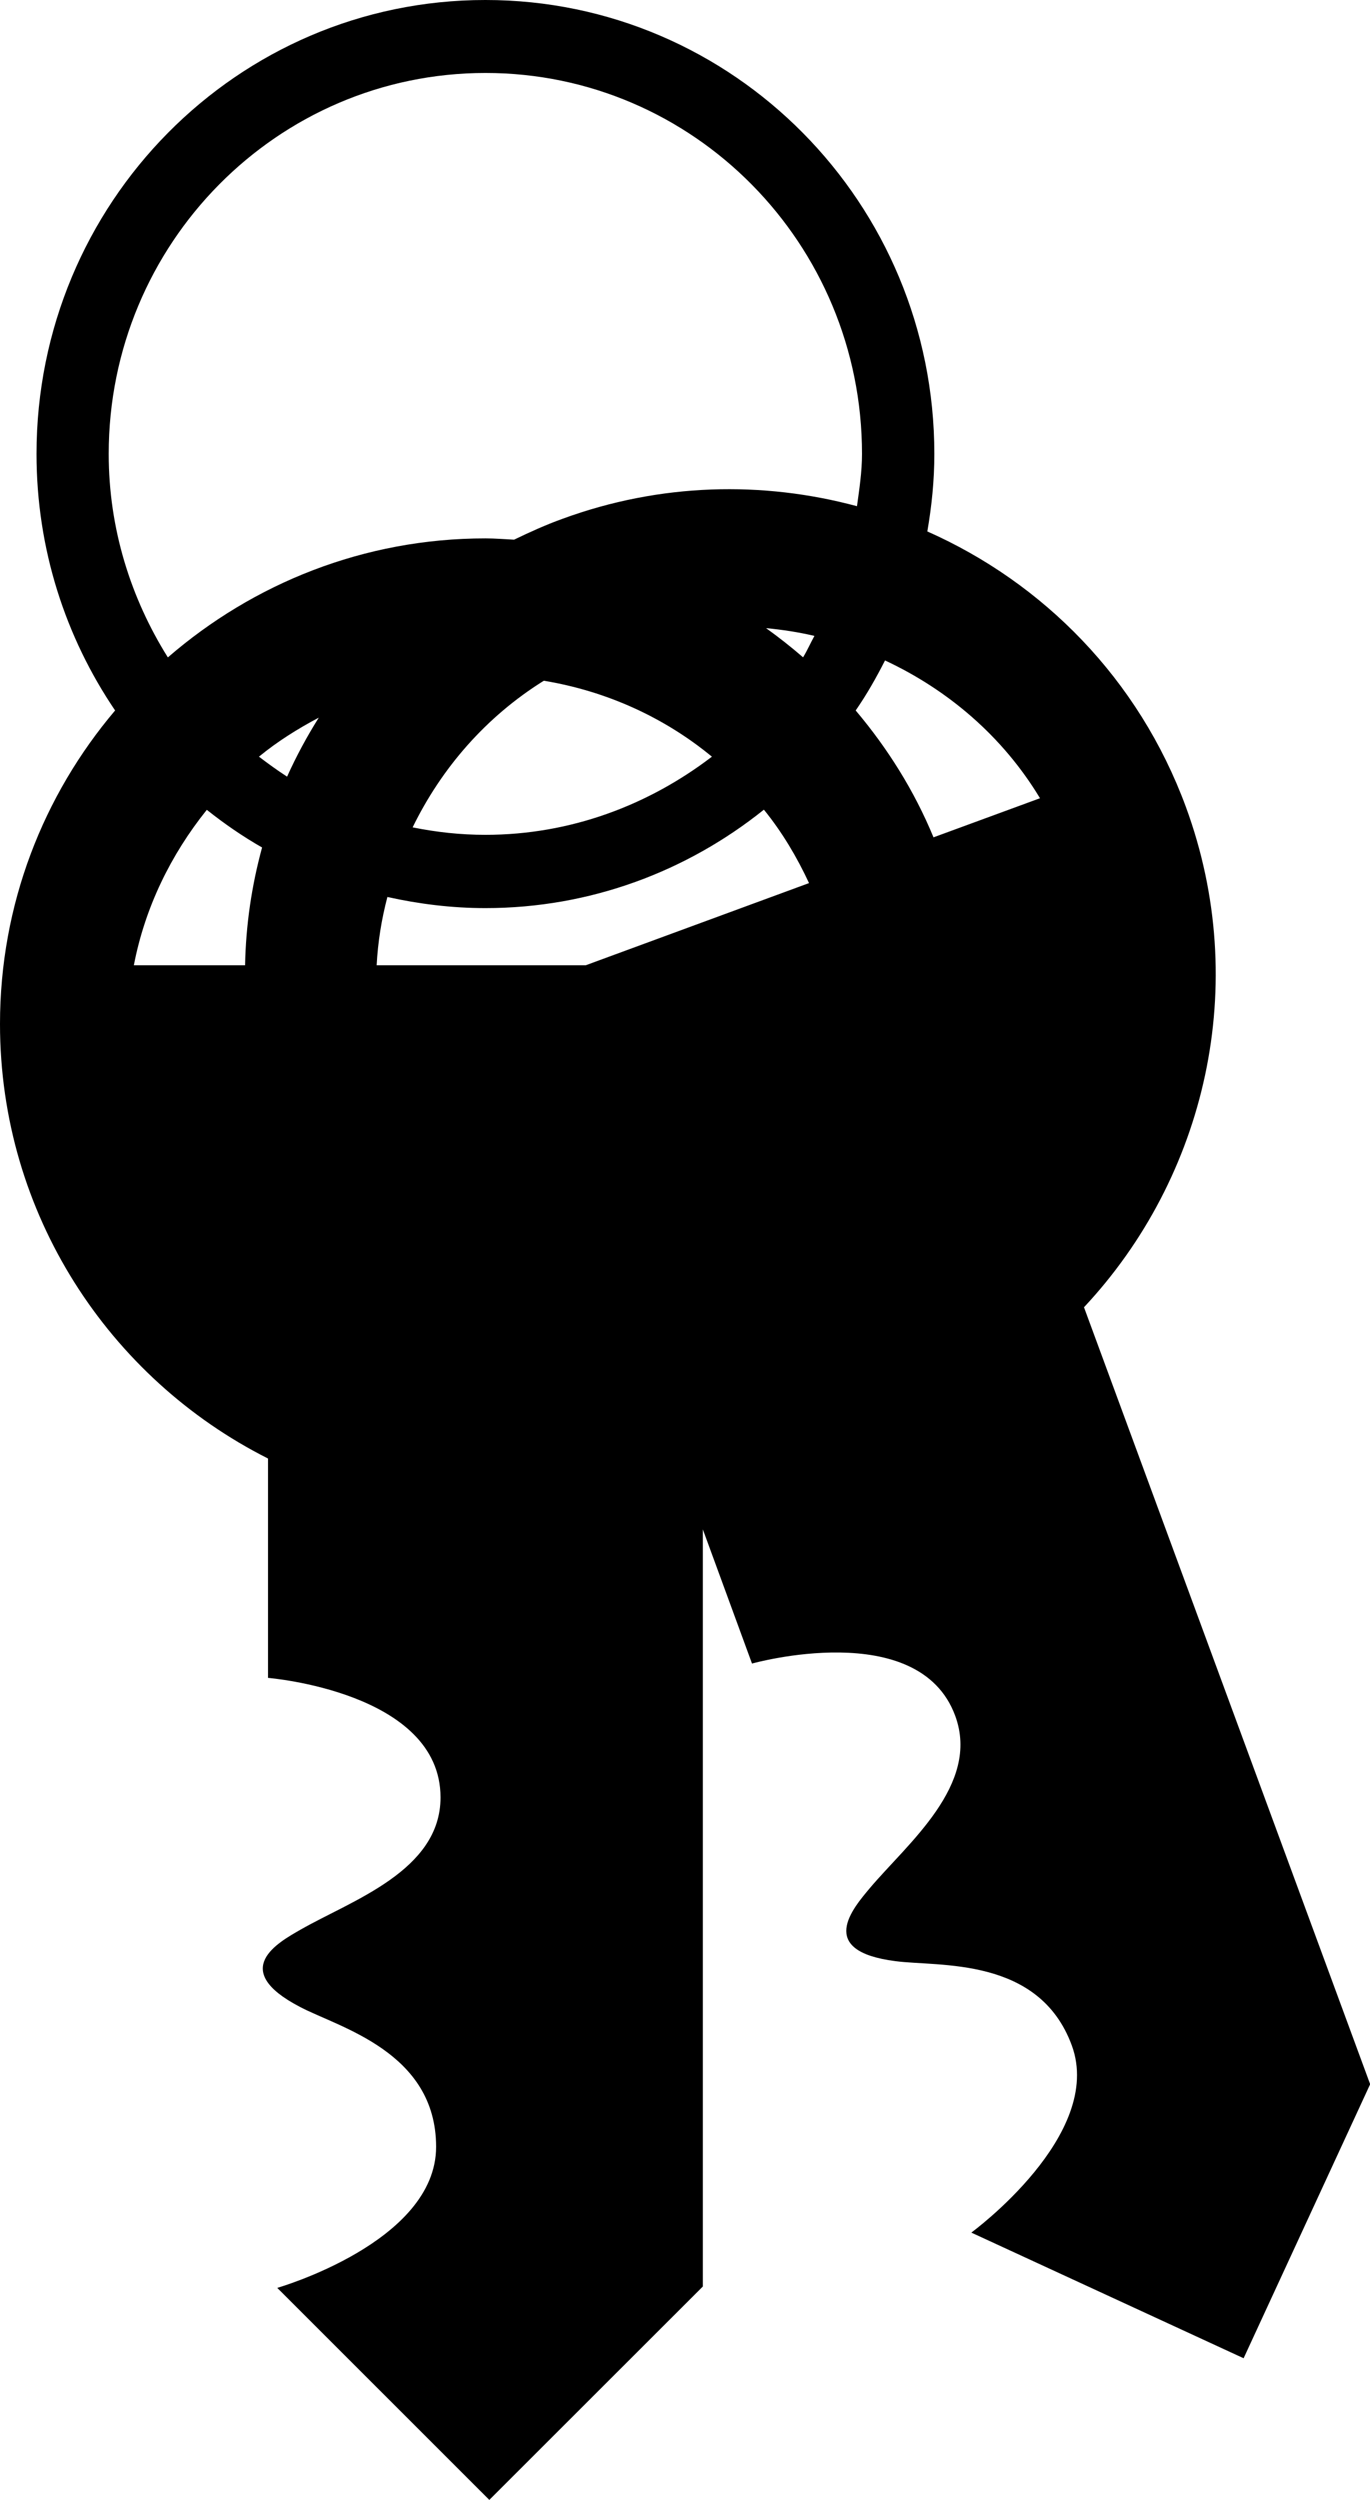 <?xml version="1.0" encoding="iso-8859-1"?>
<!-- Generator: Adobe Illustrator 16.0.0, SVG Export Plug-In . SVG Version: 6.00 Build 0)  -->
<!DOCTYPE svg PUBLIC "-//W3C//DTD SVG 1.1//EN" "http://www.w3.org/Graphics/SVG/1.1/DTD/svg11.dtd">
<svg version="1.1" id="Capa_1" xmlns="http://www.w3.org/2000/svg" xmlns:xlink="http://www.w3.org/1999/xlink" x="0px" y="0px"
	 width="17.972px" height="32.787px" viewBox="0 0 17.972 32.787" style="enable-background:new 0 0 17.972 32.787;"
	 xml:space="preserve">
<path style="fill:#000000;" d="M14.22,17.145c1.596-1.705,2.195-4.227,1.336-6.564c-0.619-1.678-1.873-2.938-3.391-3.611
	c0.057-0.33,0.092-0.668,0.092-1.016C12.257,2.664,9.621,0,6.367,0C3.113,0,0.479,2.664,0.479,5.953c0,1.25,0.381,2.406,1.031,3.365
	C0.568,10.43,0,11.861,0,13.43c0,2.49,1.431,4.648,3.516,5.699v2.877c0,0,2.263,0.182,2.263,1.568c0,0.963-1.166,1.35-1.833,1.732
	c-0.293,0.168-0.951,0.525-0.013,1.014c0.504,0.268,1.788,0.586,1.788,1.836c0,1.252-2.084,1.85-2.084,1.85l2.782,2.781l2.801-2.799
	v-9.93l0.645,1.76c0,0,2.188-0.615,2.666,0.686c0.332,0.904-0.627,1.674-1.121,2.26c-0.217,0.26-0.713,0.824,0.338,0.957
	c0.564,0.076,1.881-0.066,2.312,1.105c0.432,1.176-1.318,2.455-1.318,2.455l3.572,1.648l1.66-3.594L14.22,17.145z M6.369,0.957
	c2.729,0,4.939,2.238,4.939,4.996c0,0.236-0.035,0.461-0.066,0.686c-1.232-0.332-2.576-0.307-3.865,0.166
	c-0.221,0.08-0.428,0.174-0.633,0.273C6.617,7.072,6.496,7.061,6.369,7.061c-1.596,0-3.048,0.592-4.167,1.561
	C1.717,7.848,1.426,6.936,1.426,5.953C1.426,3.195,3.639,0.957,6.369,0.957z M7.683,12.66H4.941
	c0.016-0.305,0.064-0.604,0.141-0.896c0.412,0.092,0.844,0.146,1.285,0.146c1.383,0,2.65-0.486,3.654-1.291
	c0.238,0.293,0.432,0.619,0.592,0.963L7.683,12.66z M7.134,8.928c0.828,0.137,1.584,0.484,2.205,0.996
	c-0.828,0.633-1.85,1.025-2.971,1.025c-0.328,0-0.645-0.035-0.955-0.098C5.791,10.076,6.373,9.402,7.134,8.928z M3.766,10.186
	c-0.127-0.082-0.248-0.17-0.369-0.262c0.242-0.199,0.507-0.365,0.785-0.512C4.026,9.66,3.887,9.918,3.766,10.186z M10.535,8.621
	c-0.156-0.135-0.32-0.264-0.486-0.383c0.215,0.021,0.428,0.053,0.635,0.102C10.632,8.434,10.589,8.533,10.535,8.621z M1.756,12.66
	c0.146-0.762,0.488-1.455,0.957-2.039c0.229,0.182,0.469,0.348,0.725,0.494c-0.137,0.502-0.213,1.018-0.223,1.545H1.756z
	 M12.246,10.982c-0.252-0.611-0.602-1.168-1.021-1.664c0.145-0.209,0.27-0.43,0.385-0.656c0.824,0.385,1.543,0.994,2.033,1.807
	L12.246,10.982z"/>
<g>
</g>
<g>
</g>
<g>
</g>
<g>
</g>
<g>
</g>
<g>
</g>
<g>
</g>
<g>
</g>
<g>
</g>
<g>
</g>
<g>
</g>
<g>
</g>
<g>
</g>
<g>
</g>
<g>
</g>
</svg>

